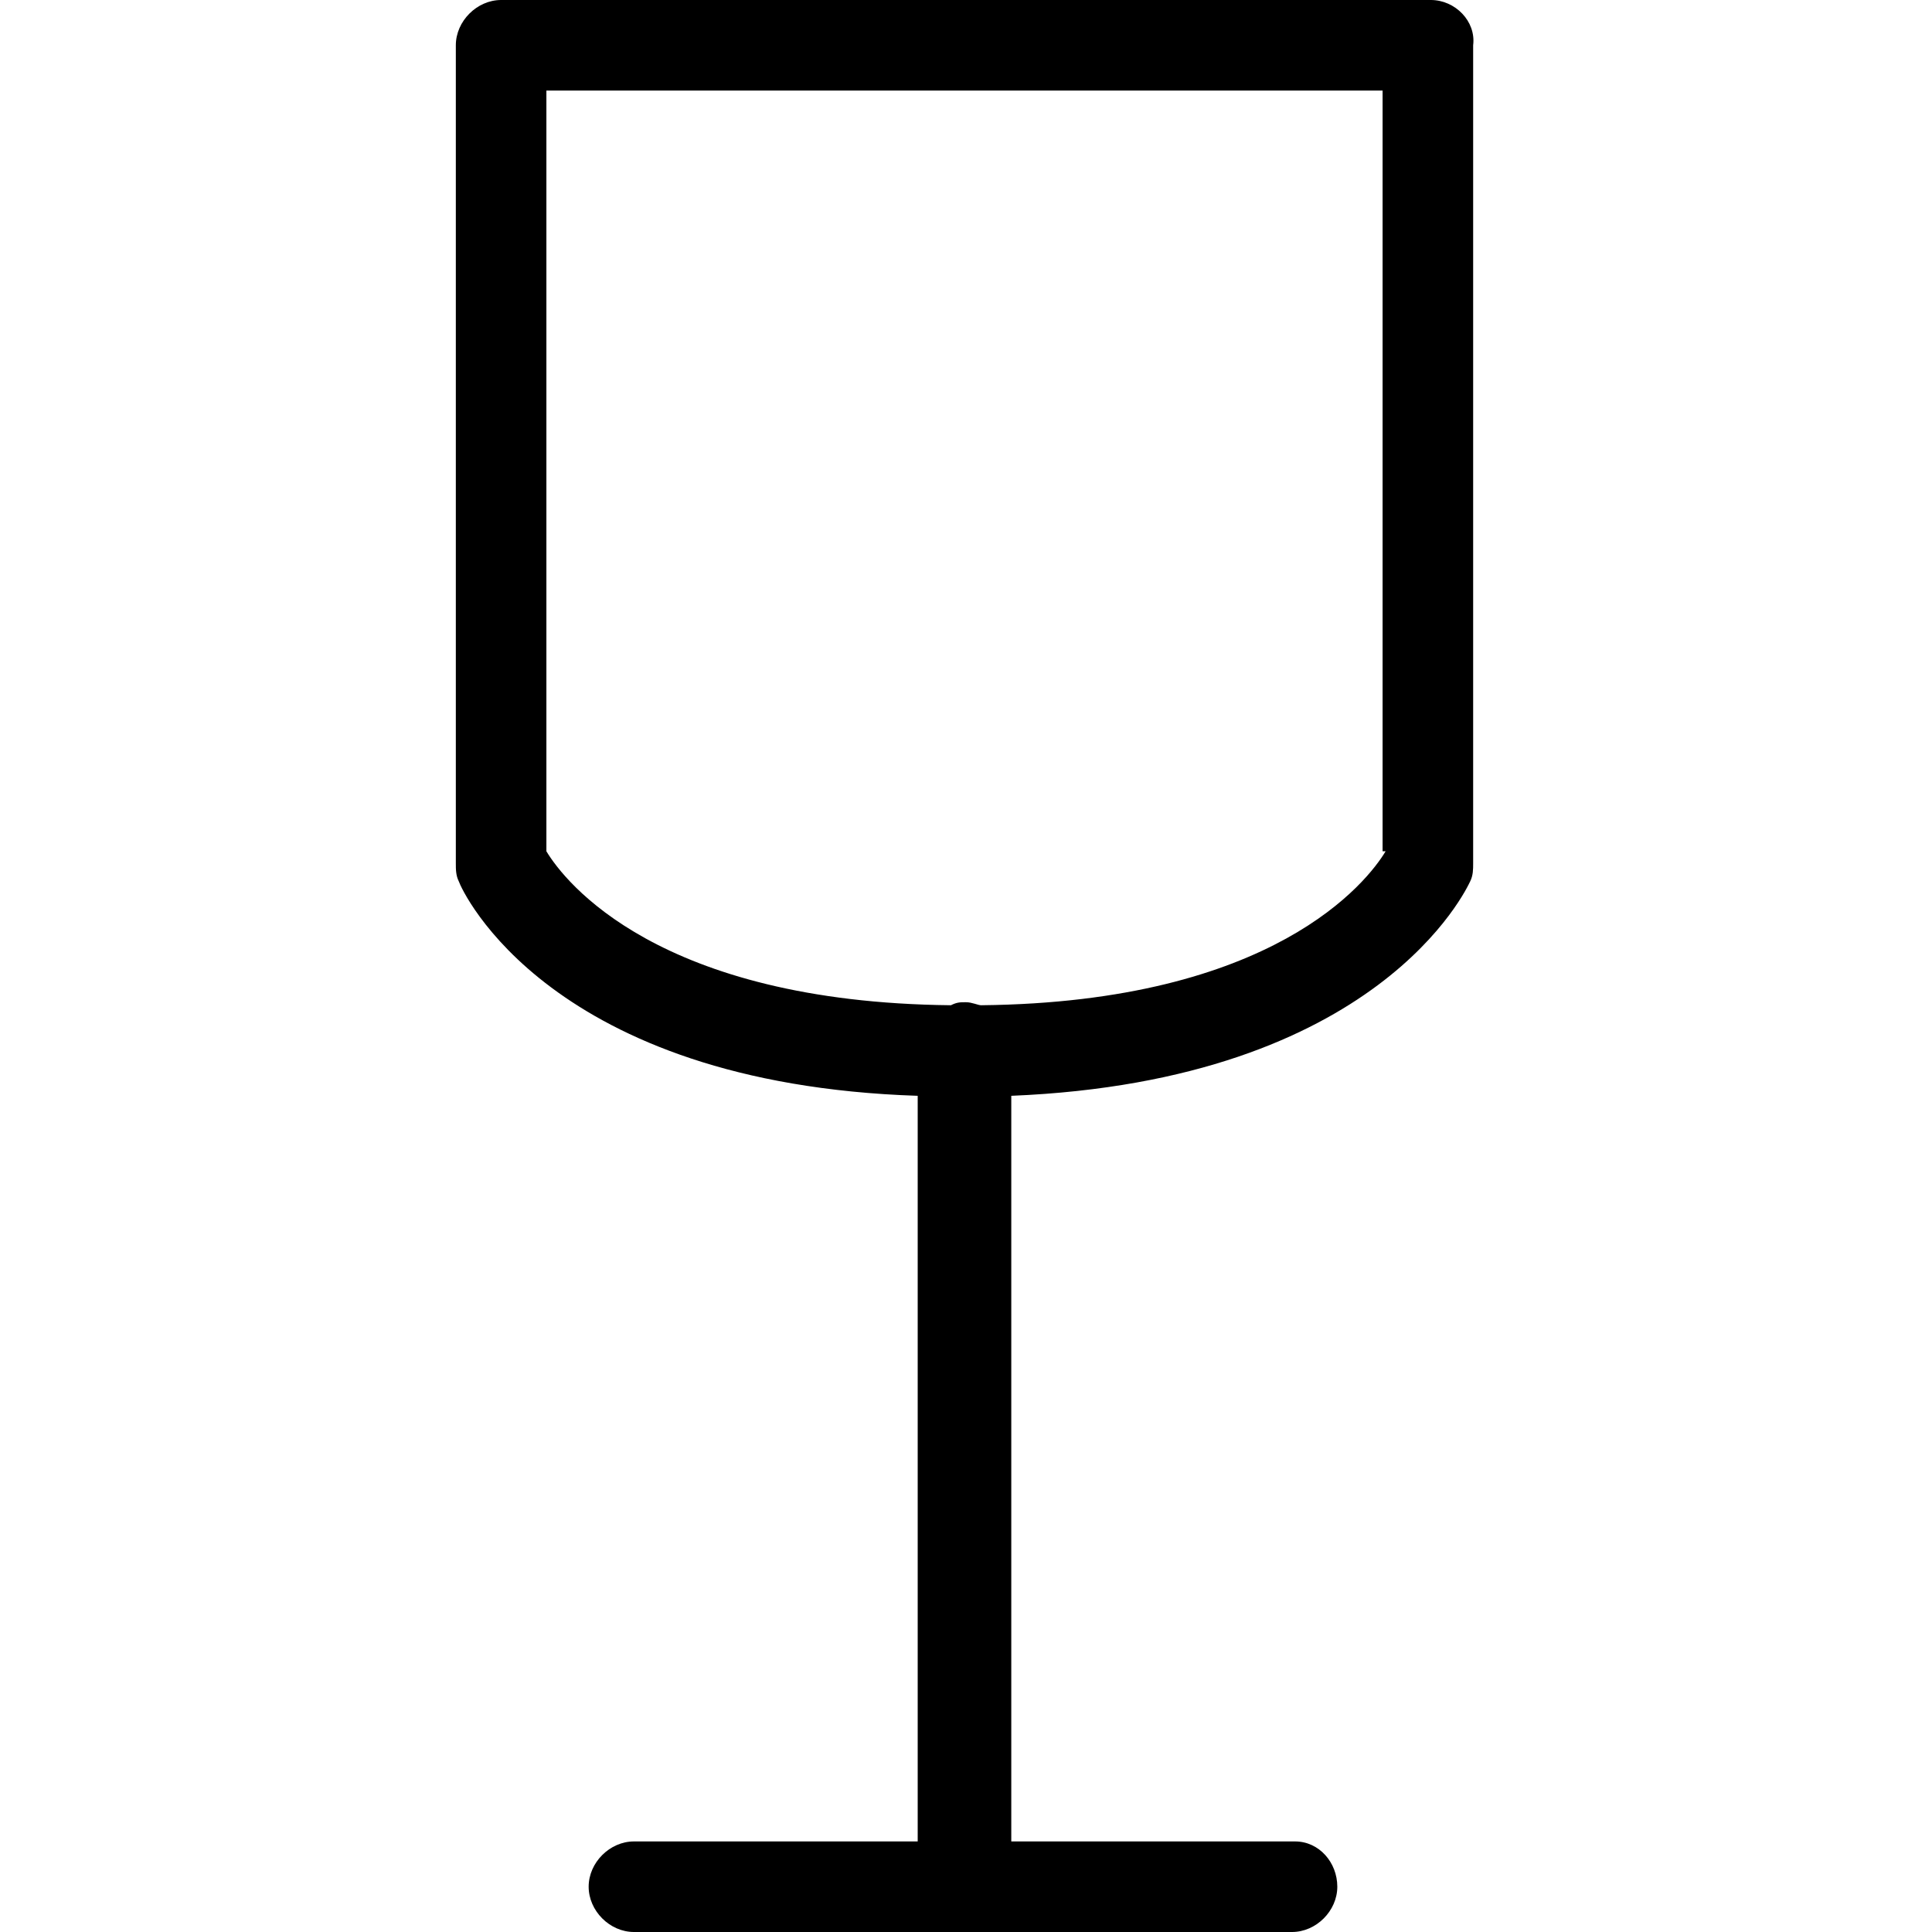 <?xml version="1.0" encoding="utf-8"?>
<!-- Generator: Adobe Illustrator 20.1.0, SVG Export Plug-In . SVG Version: 6.00 Build 0)  -->
<!DOCTYPE svg PUBLIC "-//W3C//DTD SVG 1.1//EN" "http://www.w3.org/Graphics/SVG/1.1/DTD/svg11.dtd">
<svg version="1.1" xmlns="http://www.w3.org/2000/svg" xmlns:xlink="http://www.w3.org/1999/xlink" x="0px" y="0px"
	 viewBox="0 0 64 64" style="enable-background:new 0 0 64 64;" xml:space="preserve">
<style type="text/css">
	.st0{fill:none;stroke:#000000;stroke-width:3;stroke-linecap:round;stroke-linejoin:round;}
</style>
<g id="cupcake">
</g>
<g id="turkey">
</g>
<g id="hot-service">
</g>
<g id="mug">
</g>
<g id="mug-hot">
</g>
<g id="bottle">
</g>
<g id="cherries">
</g>
<g id="cocktail">
</g>
<g id="cocktail-alt">
</g>
<g id="wine-glass">
	<path d="M47.4,0H16.6c-0.8,0-1.5,0.7-1.5,1.5v27.1c0,0.2,0,0.4,0.1,0.6c0.1,0.3,3,6.7,15.2,7.1V61h-9.4c-0.8,0-1.5,0.7-1.5,1.5
		s0.7,1.5,1.5,1.5h21.8c0.8,0,1.5-0.7,1.5-1.5S43.7,61,42.9,61h-9.4V36.3c12.2-0.5,15.1-6.9,15.2-7.1c0.1-0.2,0.1-0.4,0.1-0.6V1.5
		C48.9,0.7,48.2,0,47.4,0z M45.9,28.2c-0.6,1-3.7,5-13.4,5.1c-0.1,0-0.3-0.1-0.5-0.1c-0.2,0-0.3,0-0.5,0.1
		c-9.7-0.1-12.8-4.1-13.4-5.1V3h27.7V28.2z"/>
</g>
<g id="wine-glass-alt">
</g>
<g id="aubergine">
</g>
<g id="lettuce-leaf">
</g>
<g id="cup">
</g>
<g id="noodles">
</g>
<g id="icelolly">
</g>
<g id="cutlery">
</g>
<g id="hotdog">
</g>
</svg>
